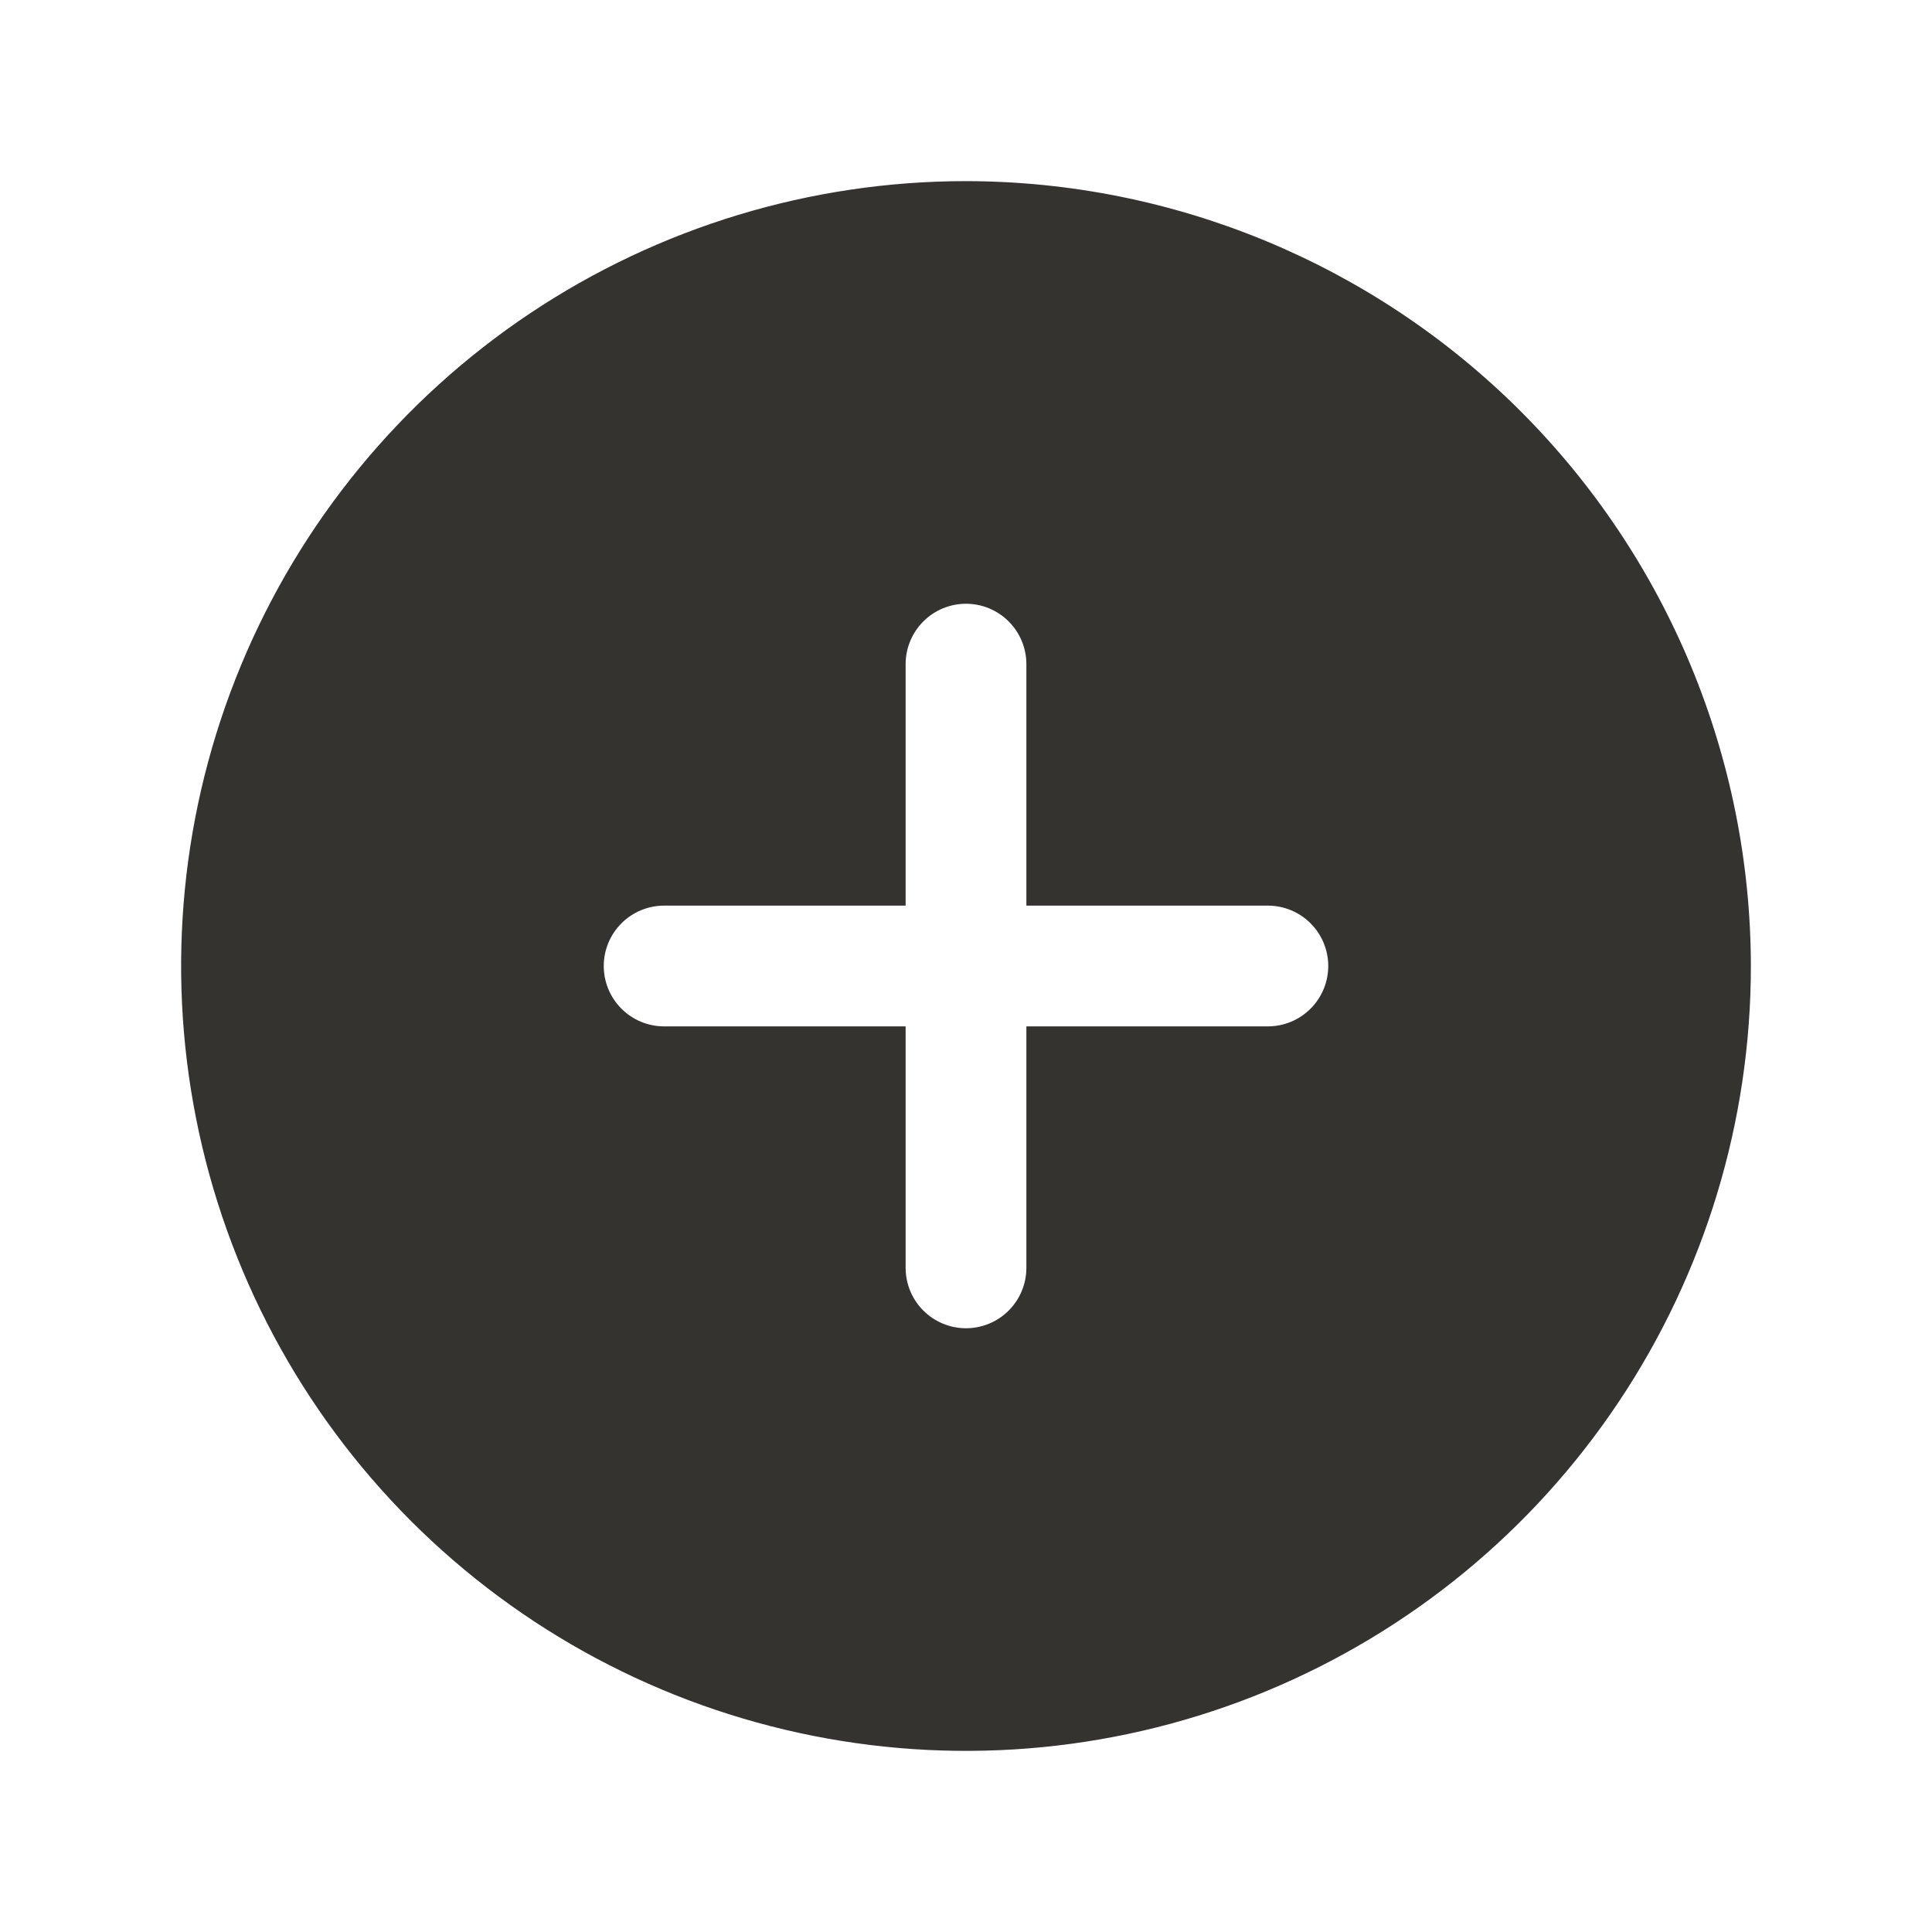 <svg width="64" height="64" viewBox="0 0 64 64" fill="none" xmlns="http://www.w3.org/2000/svg">
<g id="PlusCircle">
<path id="Vector" d="M32 6C26.858 6 21.831 7.525 17.555 10.382C13.28 13.239 9.947 17.299 7.979 22.05C6.011 26.801 5.496 32.029 6.5 37.072C7.503 42.116 9.979 46.749 13.615 50.385C17.251 54.021 21.884 56.497 26.928 57.5C31.971 58.504 37.199 57.989 41.95 56.021C46.701 54.053 50.761 50.721 53.618 46.445C56.475 42.169 58 37.142 58 32C57.991 25.107 55.249 18.499 50.375 13.625C45.501 8.751 38.893 6.009 32 6ZM42 34H34V42C34 42.53 33.789 43.039 33.414 43.414C33.039 43.789 32.53 44 32 44C31.47 44 30.961 43.789 30.586 43.414C30.211 43.039 30 42.53 30 42V34H22C21.47 34 20.961 33.789 20.586 33.414C20.211 33.039 20 32.53 20 32C20 31.47 20.211 30.961 20.586 30.586C20.961 30.211 21.47 30 22 30H30V22C30 21.47 30.211 20.961 30.586 20.586C30.961 20.211 31.47 20 32 20C32.53 20 33.039 20.211 33.414 20.586C33.789 20.961 34 21.47 34 22V30H42C42.53 30 43.039 30.211 43.414 30.586C43.789 30.961 44 31.47 44 32C44 32.53 43.789 33.039 43.414 33.414C43.039 33.789 42.53 34 42 34Z" fill="#343330"/>
</g>
</svg>
